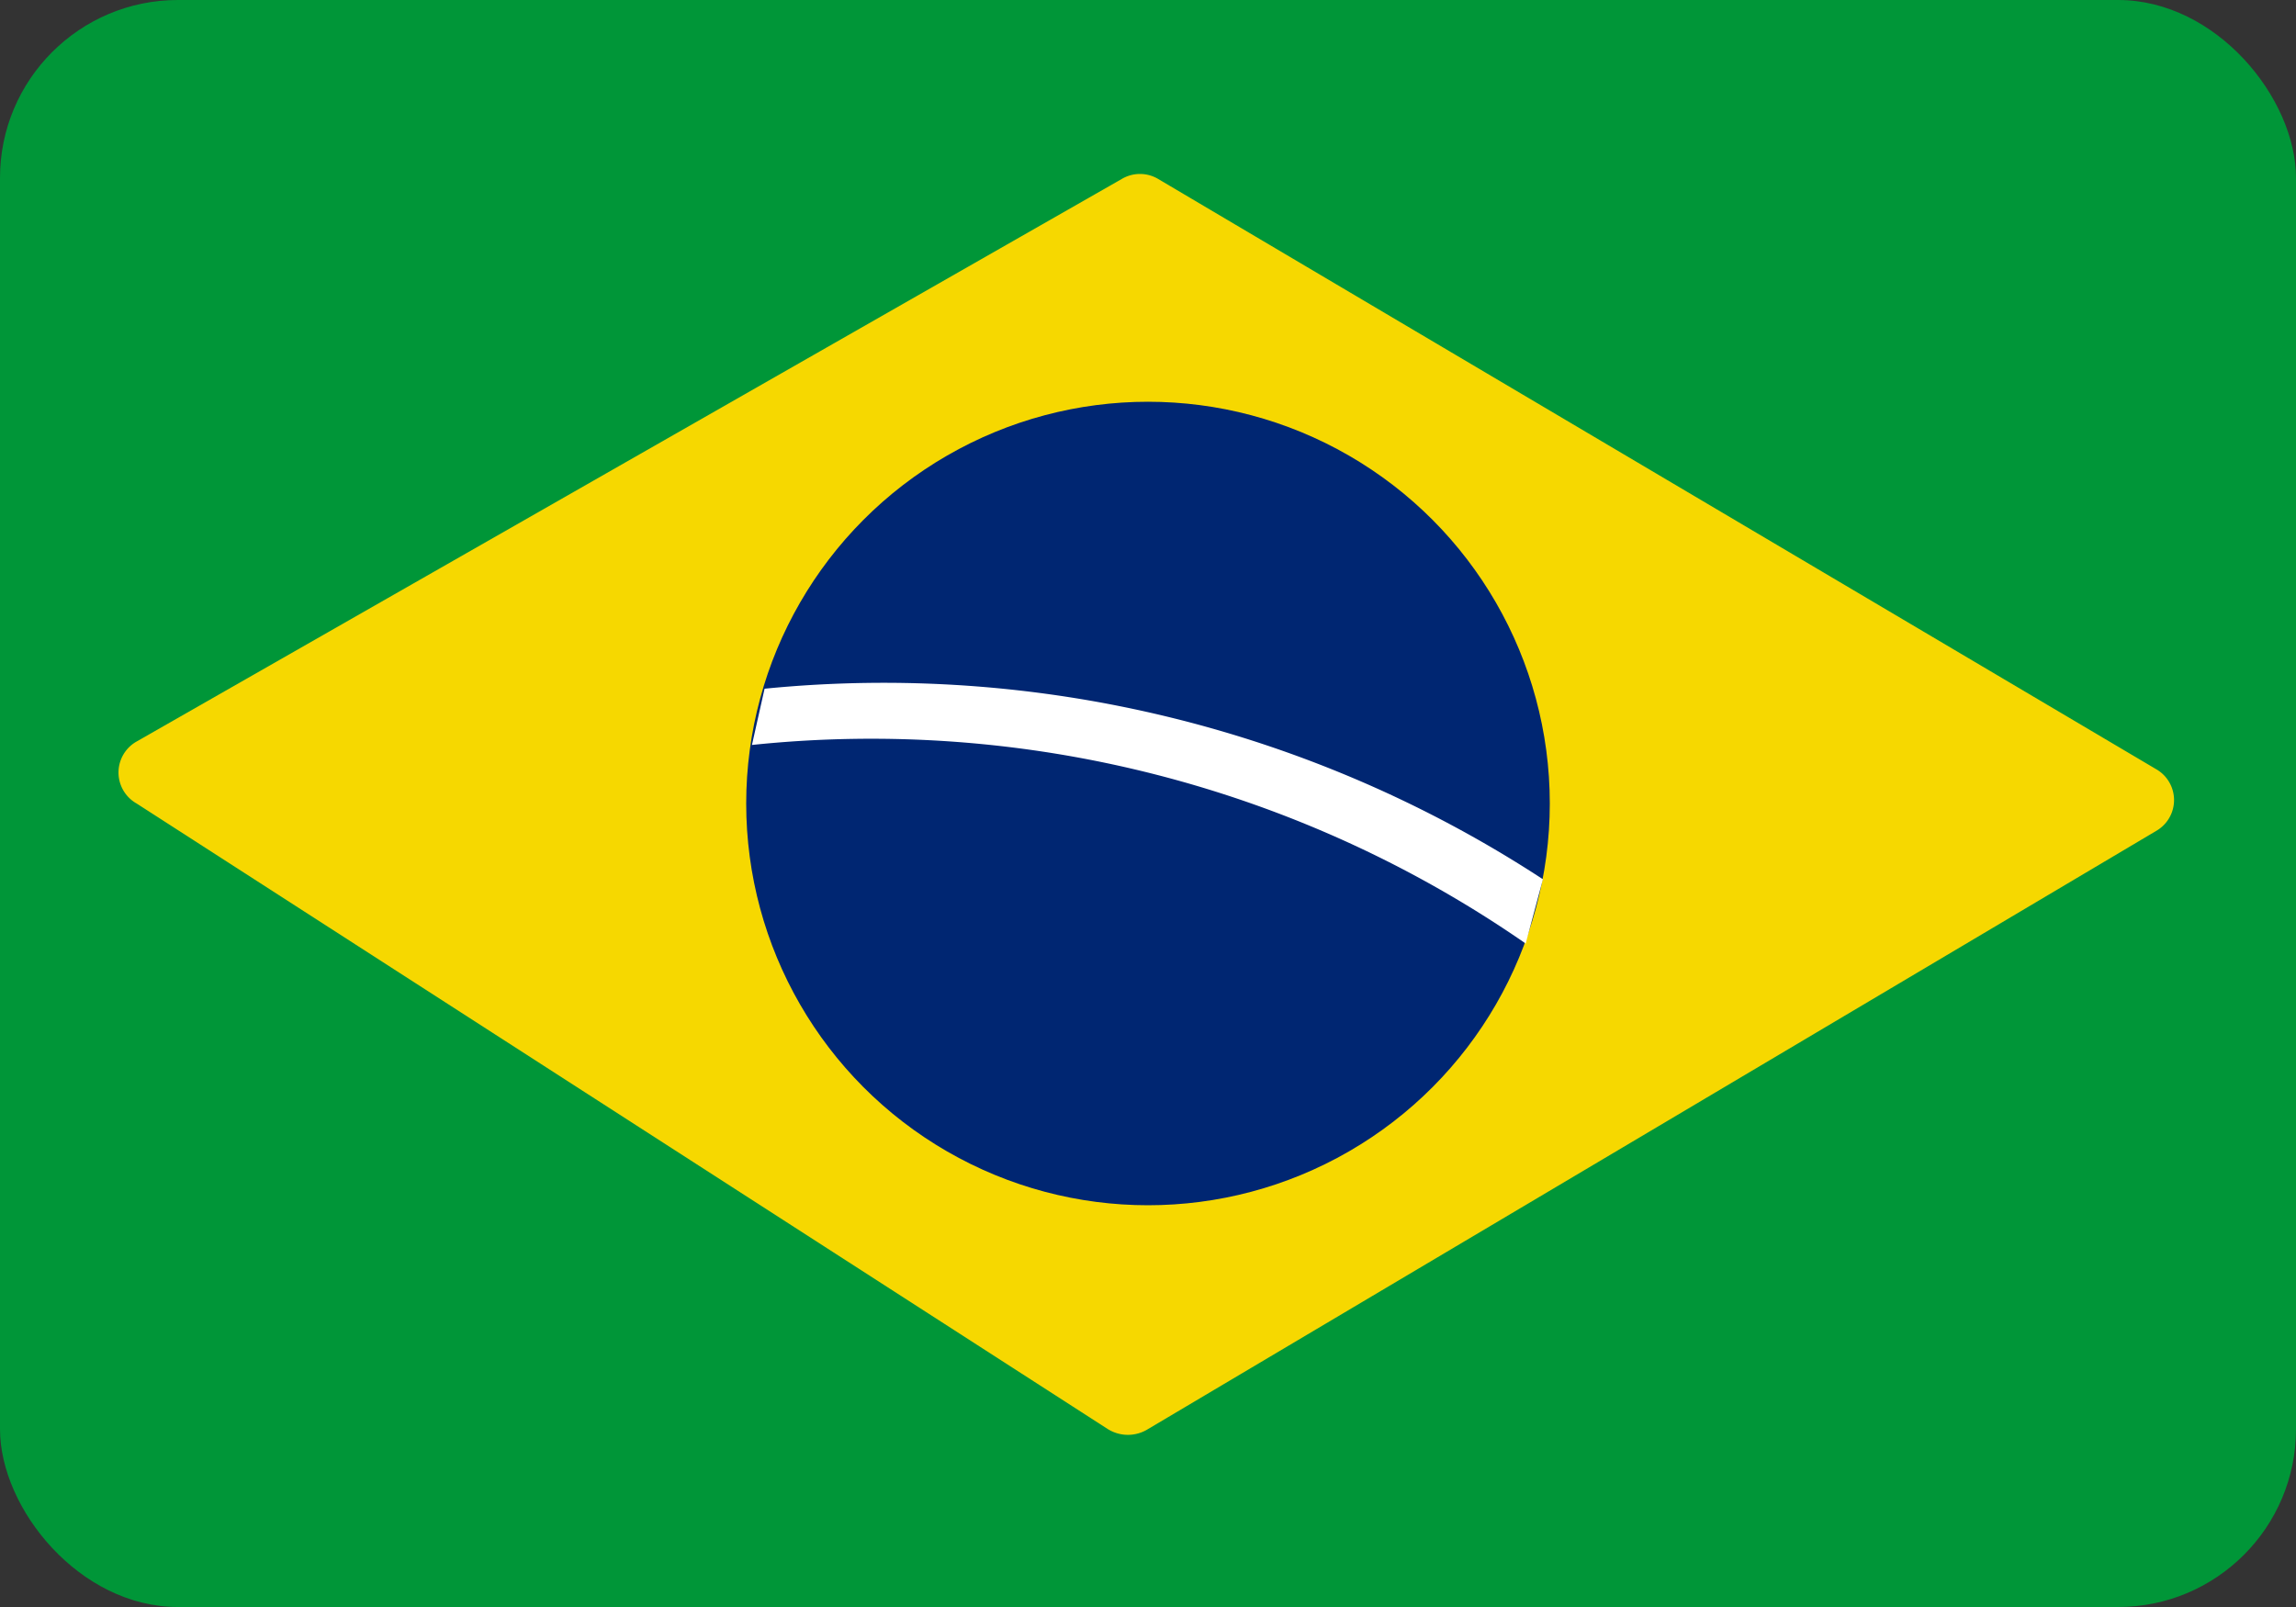 <svg xmlns="http://www.w3.org/2000/svg" viewBox="0 0 20 14"><rect x="0" y="0" width="20" height="14" fill="#333333" stroke="none"/><defs><style>.cls-1{fill:#009638;}.cls-2{fill:#f6d800;}.cls-3{fill:#002672;}.cls-4{fill:#fff;}</style></defs><g id="Camada_2" data-name="Camada 2"><g id="brasil"><rect class="cls-1" width="20" height="14" rx="1.55"/><path class="cls-2" d="M9.65,12.45,1.19,7a.31.31,0,0,1,0-.54l8.58-4.9a.31.31,0,0,1,.32,0l8.69,5.14a.31.31,0,0,1,0,.54L10,12.45A.33.33,0,0,1,9.65,12.45Z"/><circle class="cls-3" cx="10" cy="7" r="3.5"/><path class="cls-4" d="M13.44,7.66A10.49,10.49,0,0,0,6.66,6l-.11.49a10,10,0,0,1,6.74,1.73Z"/></g></g></svg>